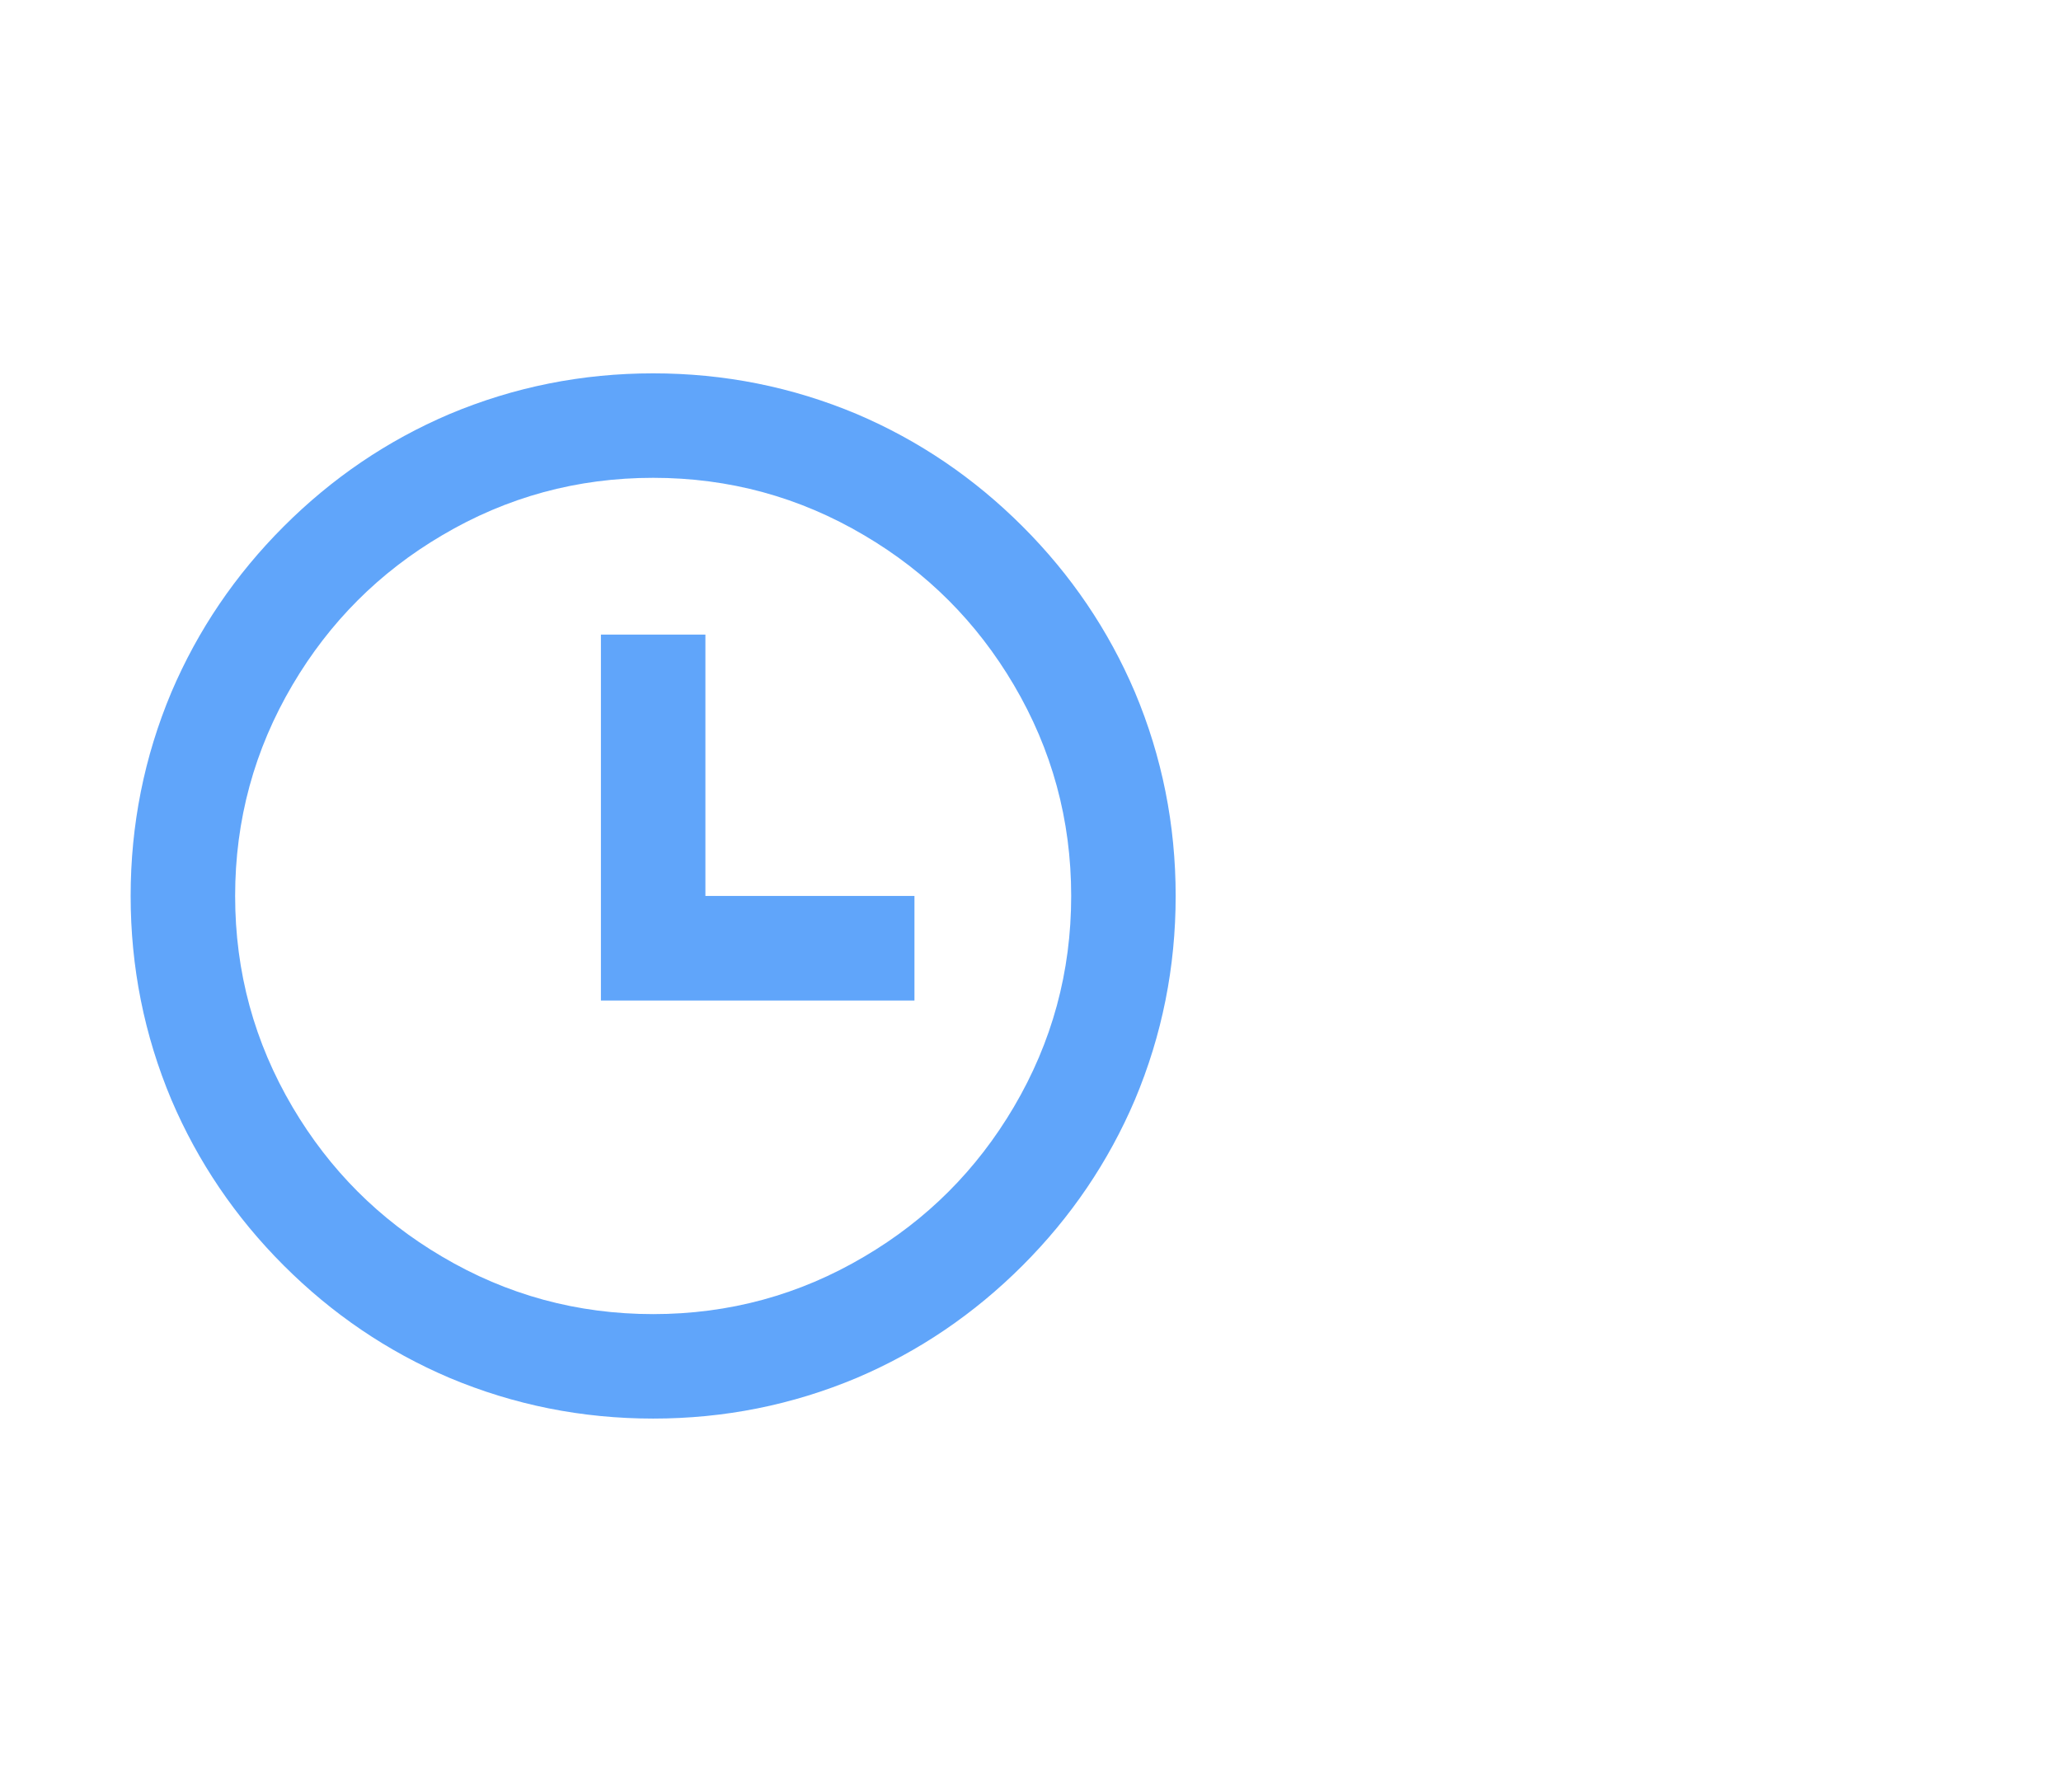 <svg width="23" height="20" viewBox="0 0 23 20" fill="none" xmlns="http://www.w3.org/2000/svg">
<path d="M7.289 15.833C6.496 15.833 5.738 15.682 5.015 15.378C4.323 15.083 3.707 14.665 3.166 14.124C2.626 13.584 2.208 12.967 1.913 12.275C1.609 11.552 1.458 10.793 1.458 10C1.458 9.207 1.609 8.448 1.913 7.725C2.208 7.033 2.626 6.416 3.166 5.876C3.707 5.335 4.323 4.917 5.015 4.622C5.738 4.318 6.496 4.167 7.289 4.167C8.082 4.167 8.84 4.318 9.563 4.622C10.255 4.917 10.871 5.335 11.412 5.876C11.952 6.416 12.37 7.033 12.665 7.725C12.969 8.448 13.12 9.207 13.12 10C13.12 10.793 12.969 11.552 12.665 12.275C12.37 12.967 11.952 13.584 11.412 14.124C10.871 14.665 10.255 15.083 9.563 15.378C8.84 15.682 8.082 15.833 7.289 15.833ZM7.289 14.667C8.137 14.667 8.922 14.453 9.645 14.025C10.345 13.613 10.9 13.057 11.313 12.357C11.74 11.633 11.954 10.848 11.954 10C11.954 9.152 11.74 8.367 11.313 7.643C10.9 6.943 10.345 6.387 9.645 5.975C8.922 5.547 8.137 5.333 7.289 5.333C6.442 5.333 5.656 5.547 4.933 5.975C4.233 6.387 3.678 6.943 3.265 7.643C2.838 8.367 2.624 9.152 2.624 10C2.624 10.848 2.838 11.633 3.265 12.357C3.678 13.057 4.233 13.613 4.933 14.025C5.656 14.453 6.442 14.667 7.289 14.667ZM7.872 10H10.205V11.167H6.706V7.083H7.872V10Z" fill="#60A5FA"/>
</svg>
